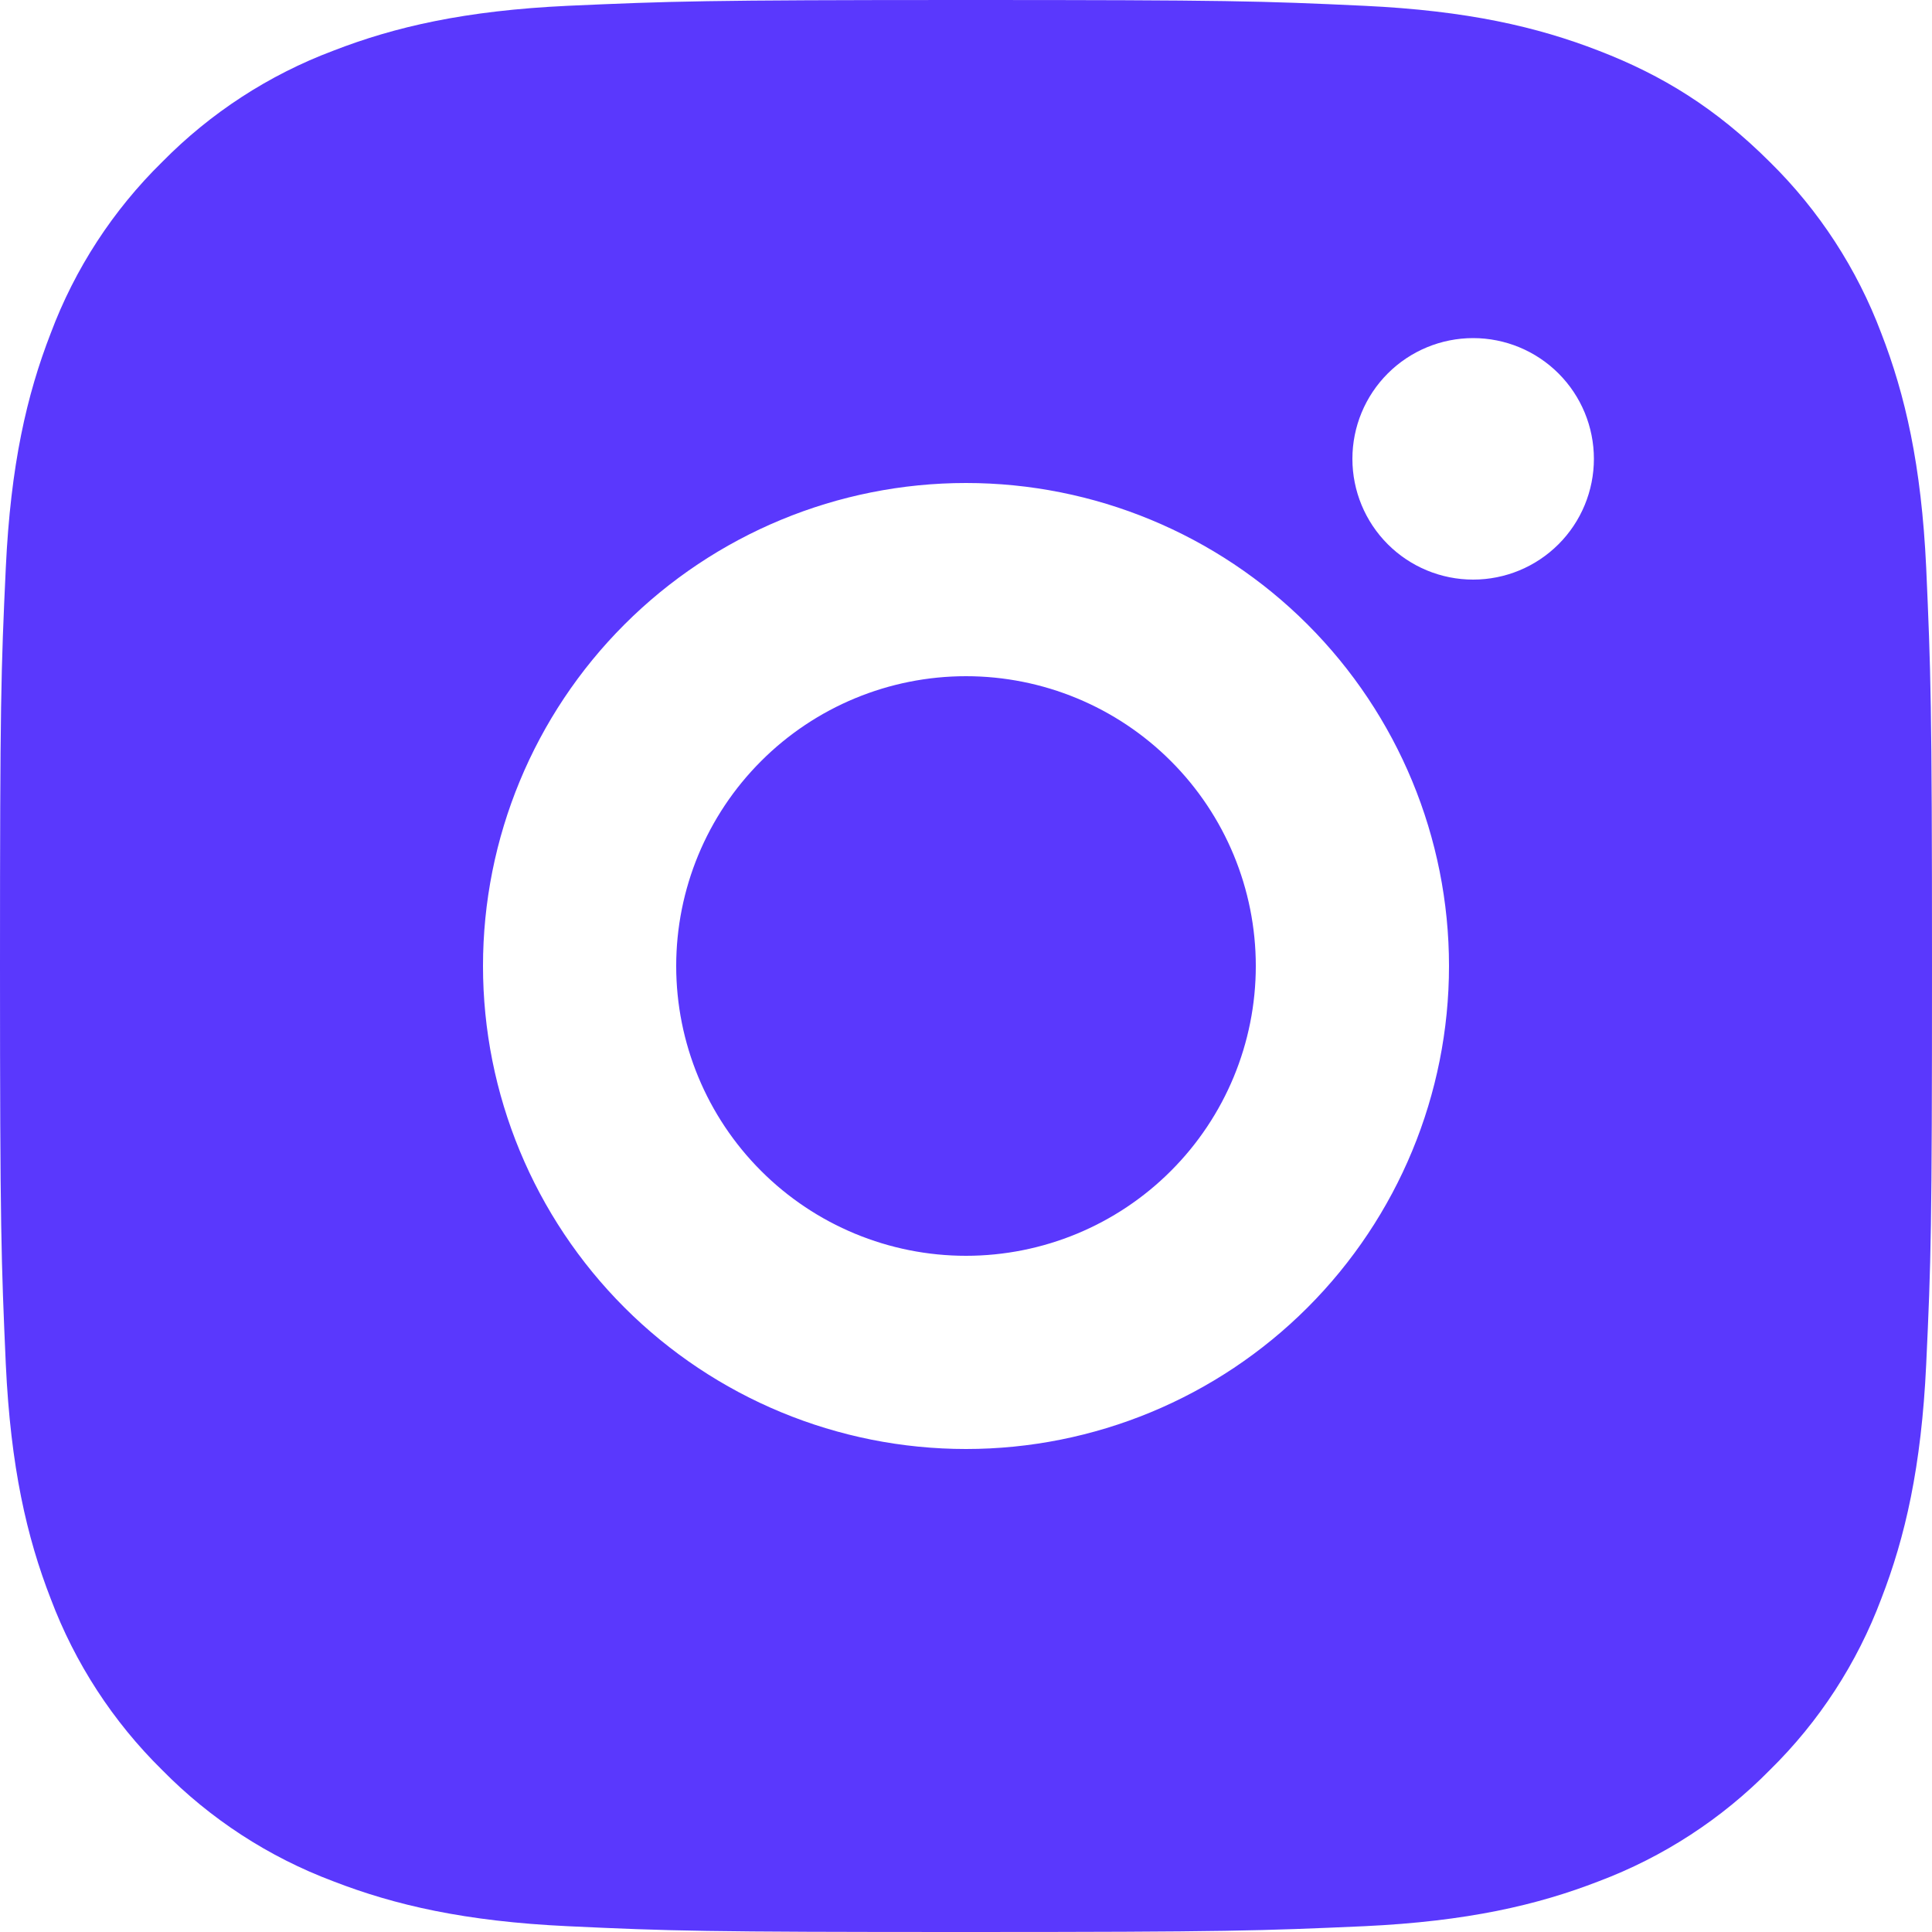 <svg width="36" height="36" viewBox="0 0 36 36" fill="none" xmlns="http://www.w3.org/2000/svg">
<path d="M18 0C22.891 0 23.501 0.018 25.42 0.108C27.337 0.198 28.642 0.499 29.79 0.945C30.978 1.402 31.979 2.021 32.98 3.02C33.895 3.92 34.603 5.009 35.055 6.21C35.5 7.357 35.802 8.663 35.892 10.58C35.977 12.499 36 13.109 36 18C36 22.891 35.982 23.501 35.892 25.42C35.802 27.337 35.5 28.642 35.055 29.79C34.604 30.992 33.896 32.081 32.98 32.98C32.08 33.895 30.991 34.603 29.79 35.055C28.643 35.5 27.337 35.802 25.42 35.892C23.501 35.977 22.891 36 18 36C13.109 36 12.499 35.982 10.58 35.892C8.663 35.802 7.358 35.5 6.21 35.055C5.008 34.604 3.92 33.896 3.02 32.98C2.105 32.08 1.397 30.991 0.945 29.79C0.499 28.643 0.198 27.337 0.108 25.42C0.023 23.501 0 22.891 0 18C0 13.109 0.018 12.499 0.108 10.58C0.198 8.662 0.499 7.358 0.945 6.21C1.395 5.008 2.104 3.919 3.02 3.02C3.92 2.105 5.008 1.396 6.21 0.945C7.358 0.499 8.662 0.198 10.58 0.108C12.499 0.023 13.109 0 18 0ZM18 9C15.613 9 13.324 9.948 11.636 11.636C9.948 13.324 9 15.613 9 18C9 20.387 9.948 22.676 11.636 24.364C13.324 26.052 15.613 27 18 27C20.387 27 22.676 26.052 24.364 24.364C26.052 22.676 27 20.387 27 18C27 15.613 26.052 13.324 24.364 11.636C22.676 9.948 20.387 9 18 9V9ZM29.7 8.55C29.7 7.953 29.463 7.381 29.041 6.959C28.619 6.537 28.047 6.3 27.45 6.3C26.853 6.3 26.281 6.537 25.859 6.959C25.437 7.381 25.2 7.953 25.2 8.55C25.2 9.147 25.437 9.719 25.859 10.141C26.281 10.563 26.853 10.8 27.45 10.8C28.047 10.8 28.619 10.563 29.041 10.141C29.463 9.719 29.7 9.147 29.7 8.55ZM18 12.6C19.432 12.6 20.806 13.169 21.818 14.182C22.831 15.194 23.4 16.568 23.4 18C23.4 19.432 22.831 20.806 21.818 21.818C20.806 22.831 19.432 23.4 18 23.4C16.568 23.4 15.194 22.831 14.182 21.818C13.169 20.806 12.6 19.432 12.6 18C12.6 16.568 13.169 15.194 14.182 14.182C15.194 13.169 16.568 12.6 18 12.6V12.6Z" fill="#5A38FD"/>
</svg>
